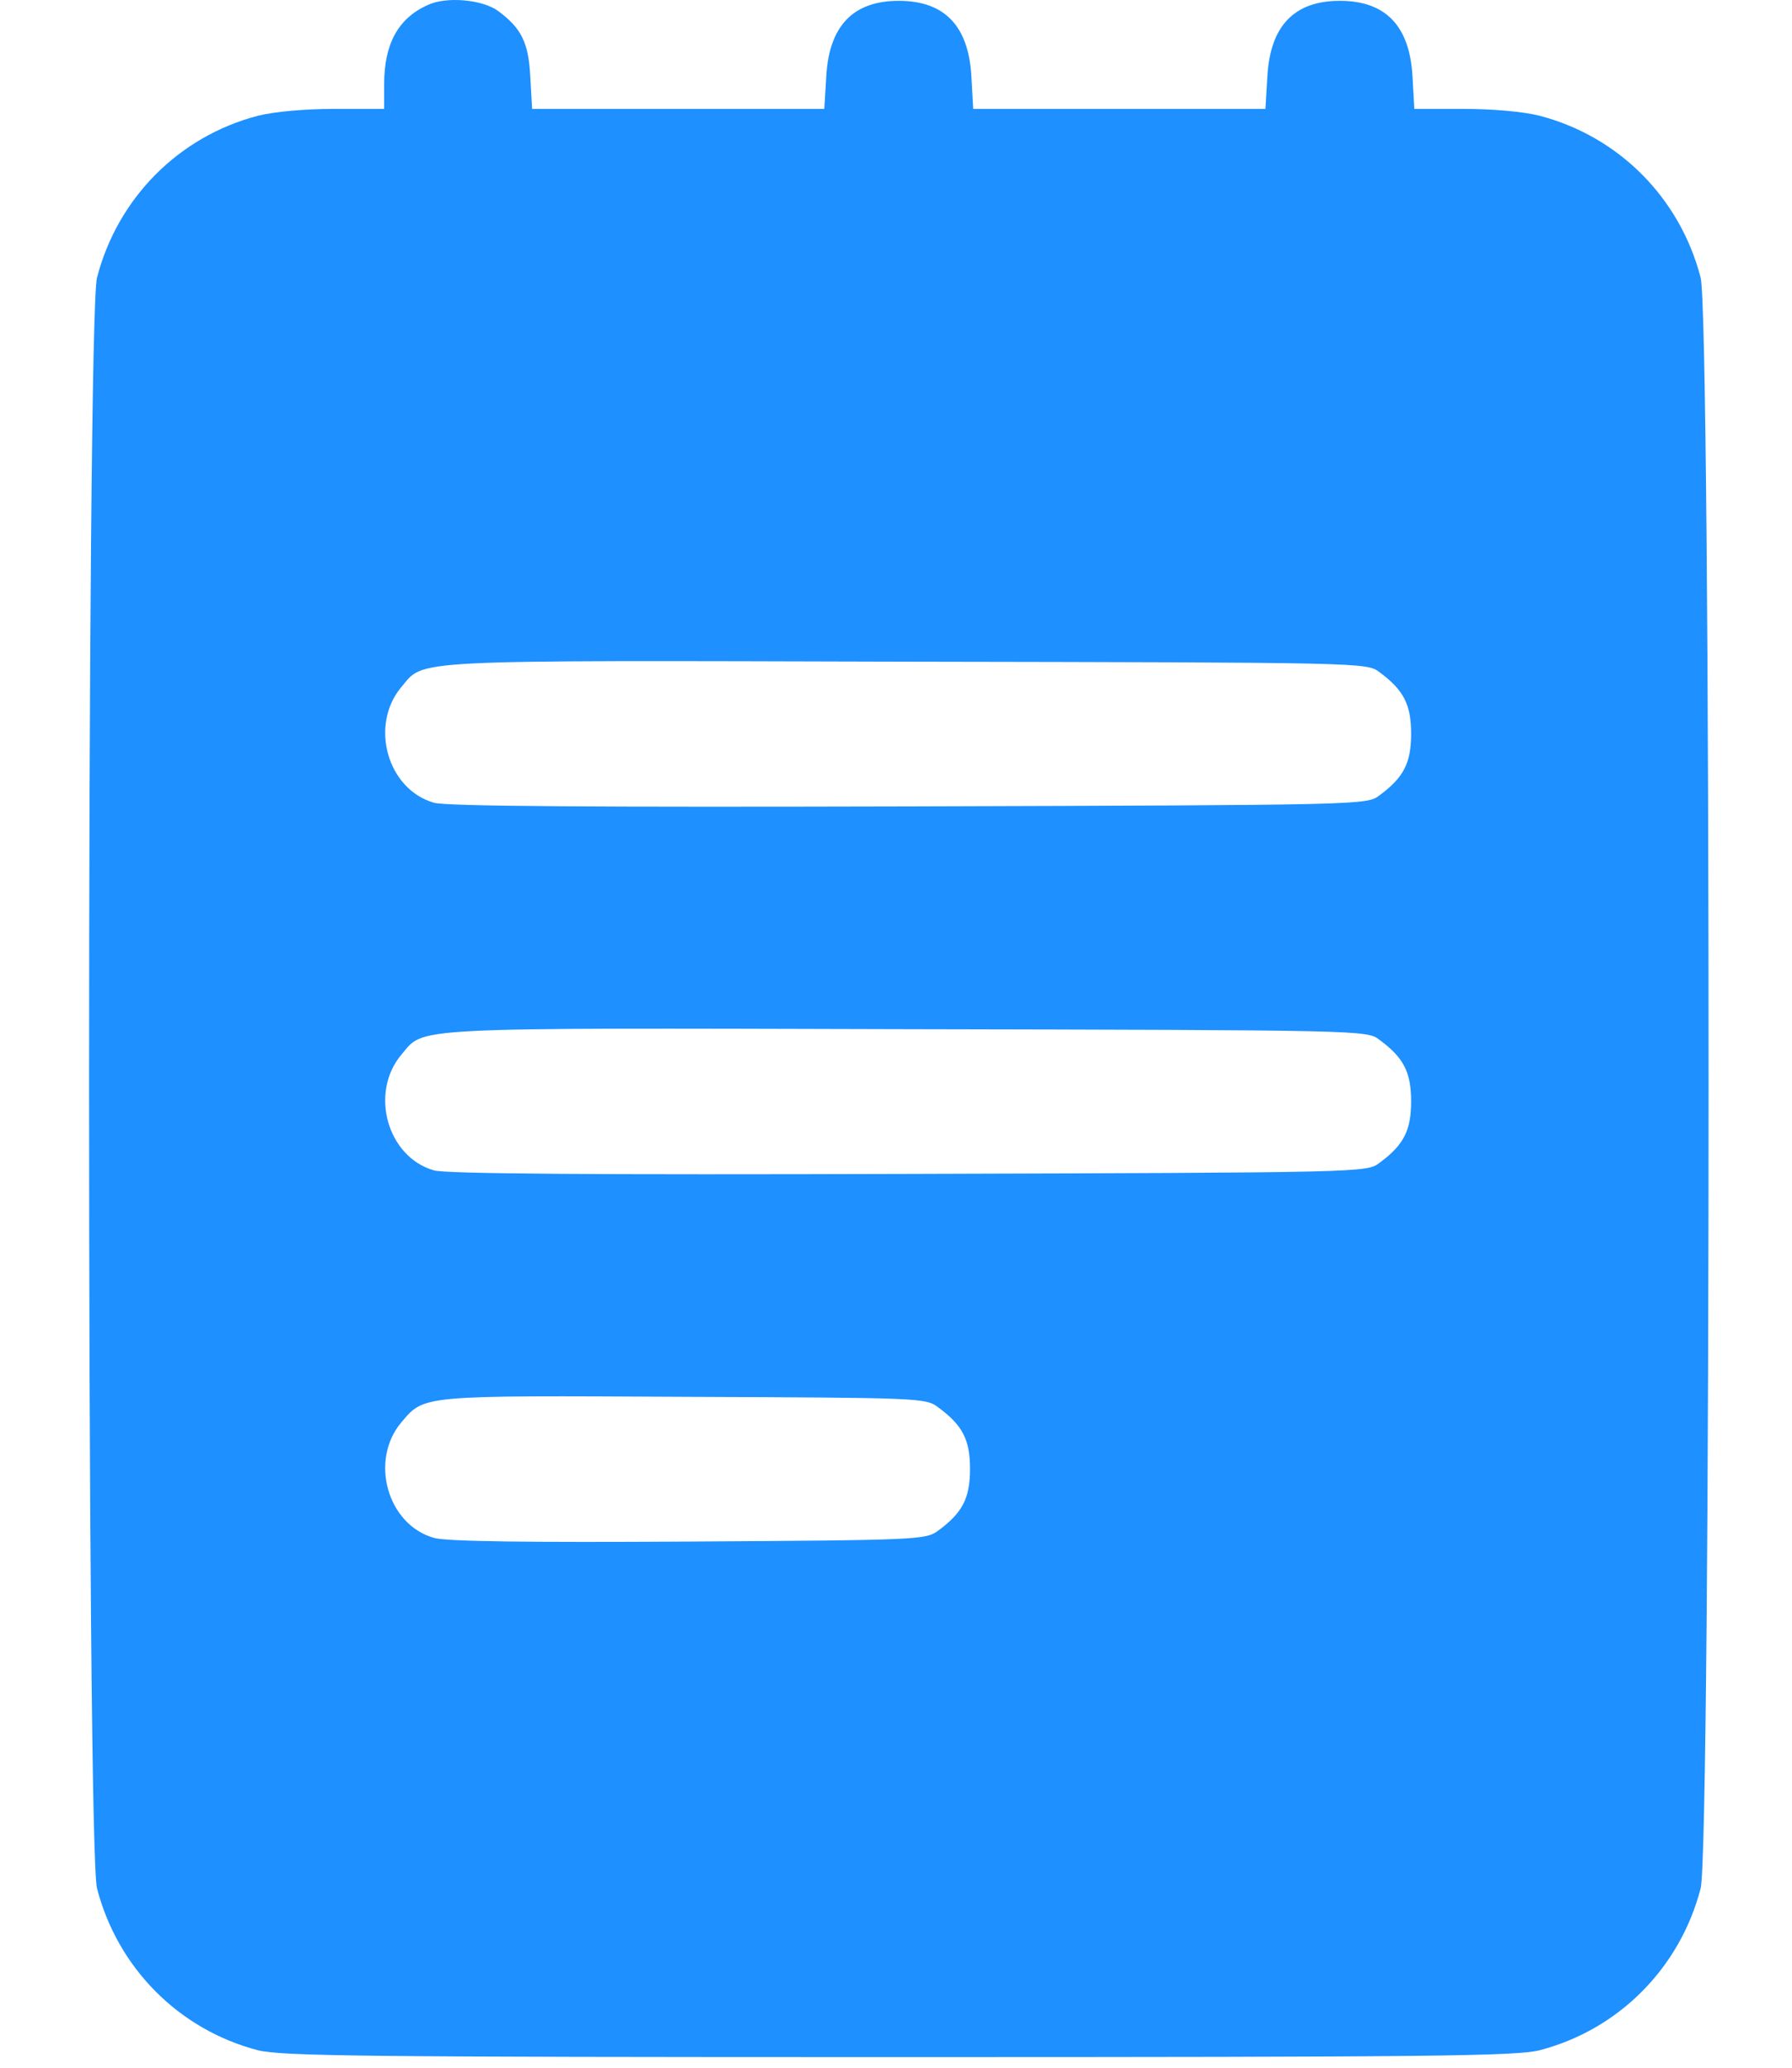 <svg width="13" height="15" viewBox="0 0 13 15" fill="none" xmlns="http://www.w3.org/2000/svg">
<g id="Group">
<path id="Vector" d="M3.104 0.036C2.887 0.133 2.787 0.32 2.787 0.61V0.79H2.427C2.21 0.79 1.99 0.81 1.87 0.84C1.297 0.99 0.854 1.436 0.704 2.013C0.627 2.3 0.627 13.413 0.704 13.7C0.854 14.276 1.297 14.723 1.87 14.873C2.044 14.916 2.63 14.923 6.52 14.923C10.41 14.923 10.997 14.916 11.17 14.873C11.744 14.723 12.187 14.276 12.337 13.7C12.414 13.413 12.414 2.3 12.337 2.013C12.187 1.436 11.744 0.99 11.17 0.84C11.054 0.81 10.83 0.79 10.617 0.79H10.26L10.247 0.556C10.227 0.19 10.054 0.006 9.72 0.006C9.387 0.006 9.214 0.19 9.194 0.556L9.18 0.79H8.12H7.06L7.047 0.556C7.027 0.19 6.854 0.006 6.52 0.006C6.187 0.006 6.014 0.19 5.994 0.556L5.98 0.79H4.92H3.86L3.847 0.556C3.834 0.31 3.784 0.206 3.614 0.08C3.5 -0.004 3.237 -0.027 3.104 0.036ZM10.007 4.876C10.184 5.006 10.237 5.113 10.237 5.323C10.237 5.533 10.184 5.64 10.007 5.77C9.917 5.84 9.89 5.84 6.594 5.85C4.324 5.856 3.23 5.85 3.147 5.823C2.81 5.726 2.68 5.263 2.91 4.986C3.084 4.783 2.897 4.79 6.56 4.8C9.89 4.806 9.917 4.806 10.007 4.876ZM10.007 7.543C10.184 7.673 10.237 7.78 10.237 7.99C10.237 8.2 10.184 8.306 10.007 8.436C9.917 8.506 9.89 8.506 6.594 8.516C4.324 8.523 3.23 8.516 3.147 8.49C2.81 8.393 2.68 7.93 2.91 7.653C3.084 7.45 2.897 7.456 6.56 7.466C9.89 7.473 9.917 7.473 10.007 7.543ZM6.807 10.21C6.984 10.34 7.037 10.446 7.037 10.656C7.037 10.866 6.984 10.973 6.807 11.103C6.717 11.17 6.674 11.173 4.994 11.183C3.844 11.19 3.23 11.183 3.147 11.156C2.81 11.06 2.68 10.596 2.91 10.32C3.08 10.12 3.04 10.123 4.96 10.133C6.674 10.14 6.717 10.14 6.807 10.21Z" fill="#1E90FF"/>
</g>
</svg>
